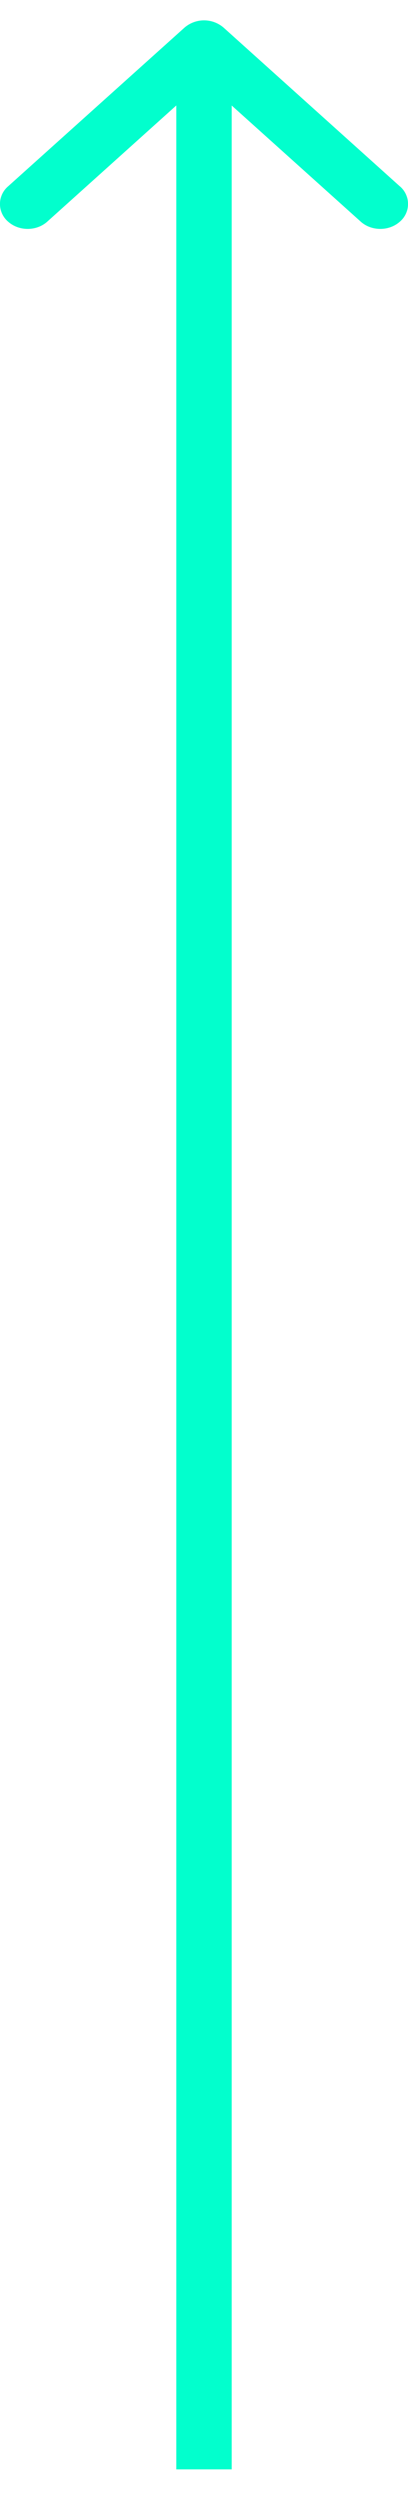 <svg width="8" height="49" fill="none" xmlns="http://www.w3.org/2000/svg"><path fill-rule="evenodd" clip-rule="evenodd" d="M7.84 3.652L4.385.542a.587.587 0 00-.768 0L.159 3.652a.455.455 0 000 .692c.212.19.556.19.768 0l2.53-2.277v46.331h1.086V2.068l2.53 2.276c.212.19.556.19.768 0a.455.455 0 000-.692z" fill="#02FFCD"/></svg>
